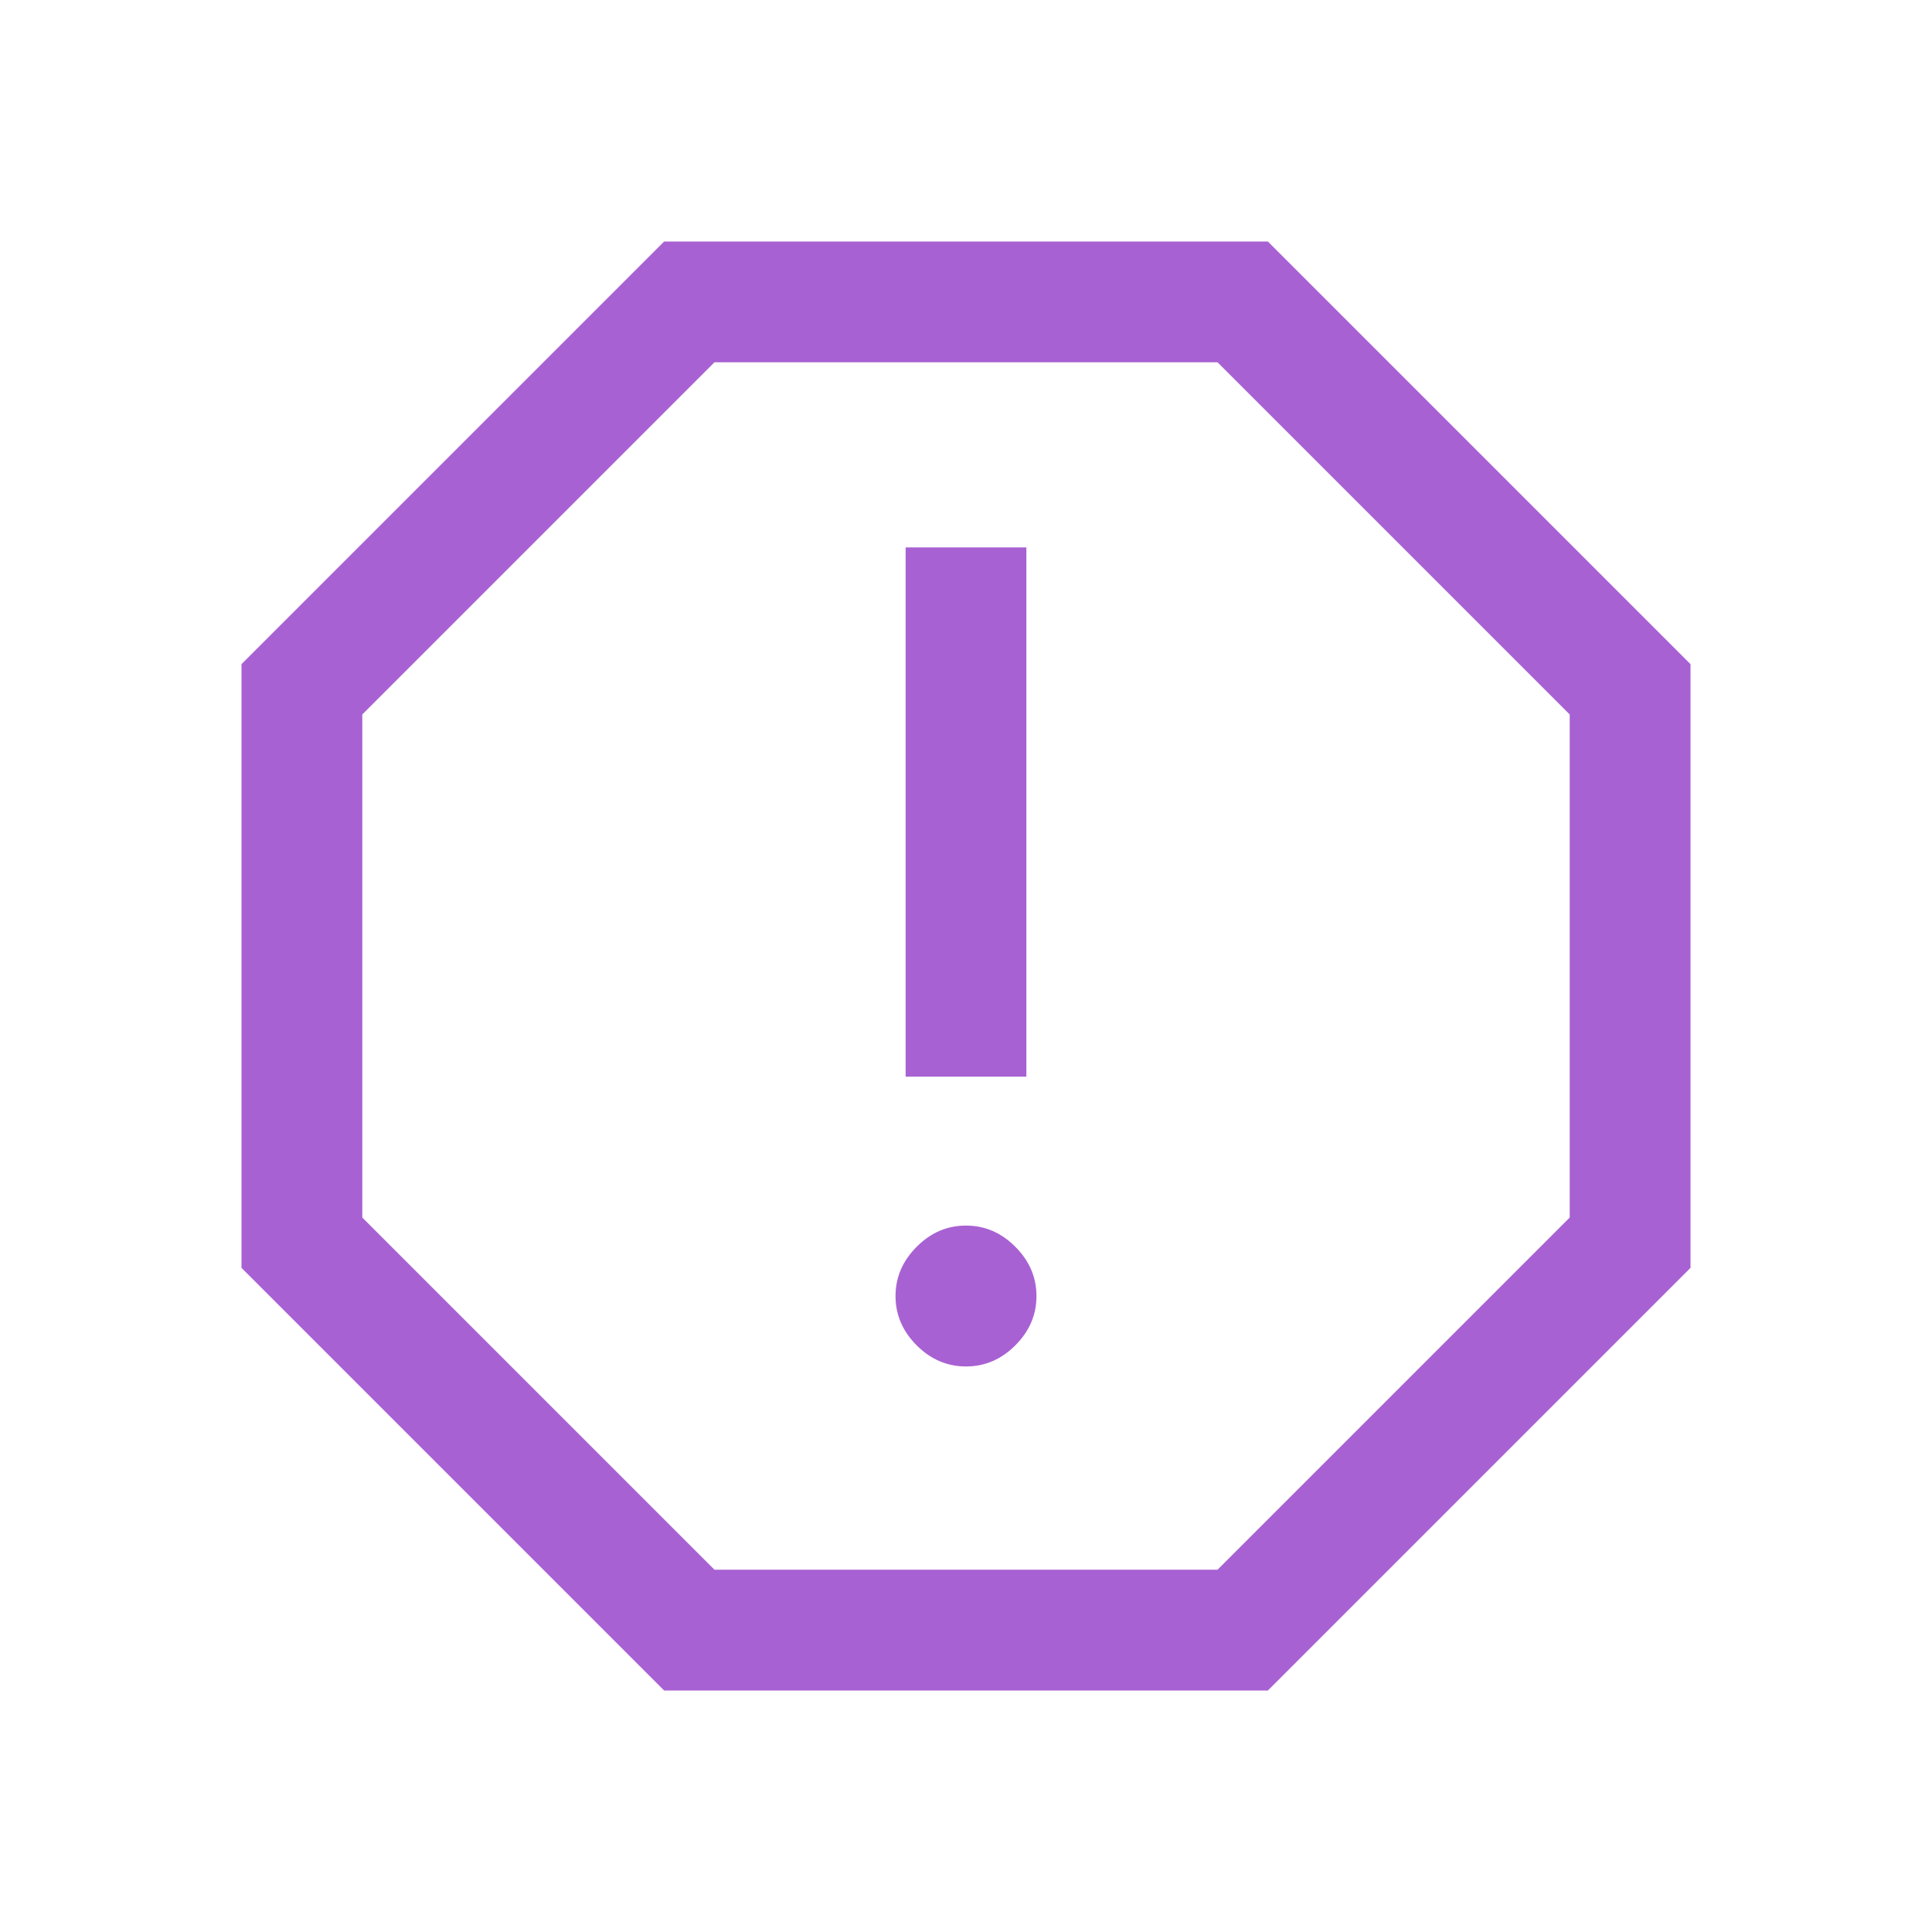 <svg width="25" height="25" viewBox="0 0 25 25" fill="none" xmlns="http://www.w3.org/2000/svg">
<path d="M12.5 17.682C12.743 17.682 12.956 17.591 13.138 17.409C13.32 17.227 13.412 17.014 13.412 16.771C13.412 16.528 13.32 16.315 13.138 16.133C12.956 15.95 12.743 15.859 12.5 15.859C12.257 15.859 12.044 15.95 11.862 16.133C11.68 16.315 11.588 16.528 11.588 16.771C11.588 17.014 11.68 17.227 11.862 17.409C12.044 17.591 12.257 17.682 12.5 17.682ZM11.719 13.932H13.281V7.083H11.719V13.932ZM8.594 21.875L3.125 16.406V8.594L8.594 3.125H16.406L21.875 8.594V16.406L16.406 21.875H8.594ZM9.245 20.312H15.755L20.312 15.755V9.245L15.755 4.688H9.245L4.688 9.245V15.755L9.245 20.312Z" fill="#A861D3"/>
</svg>
